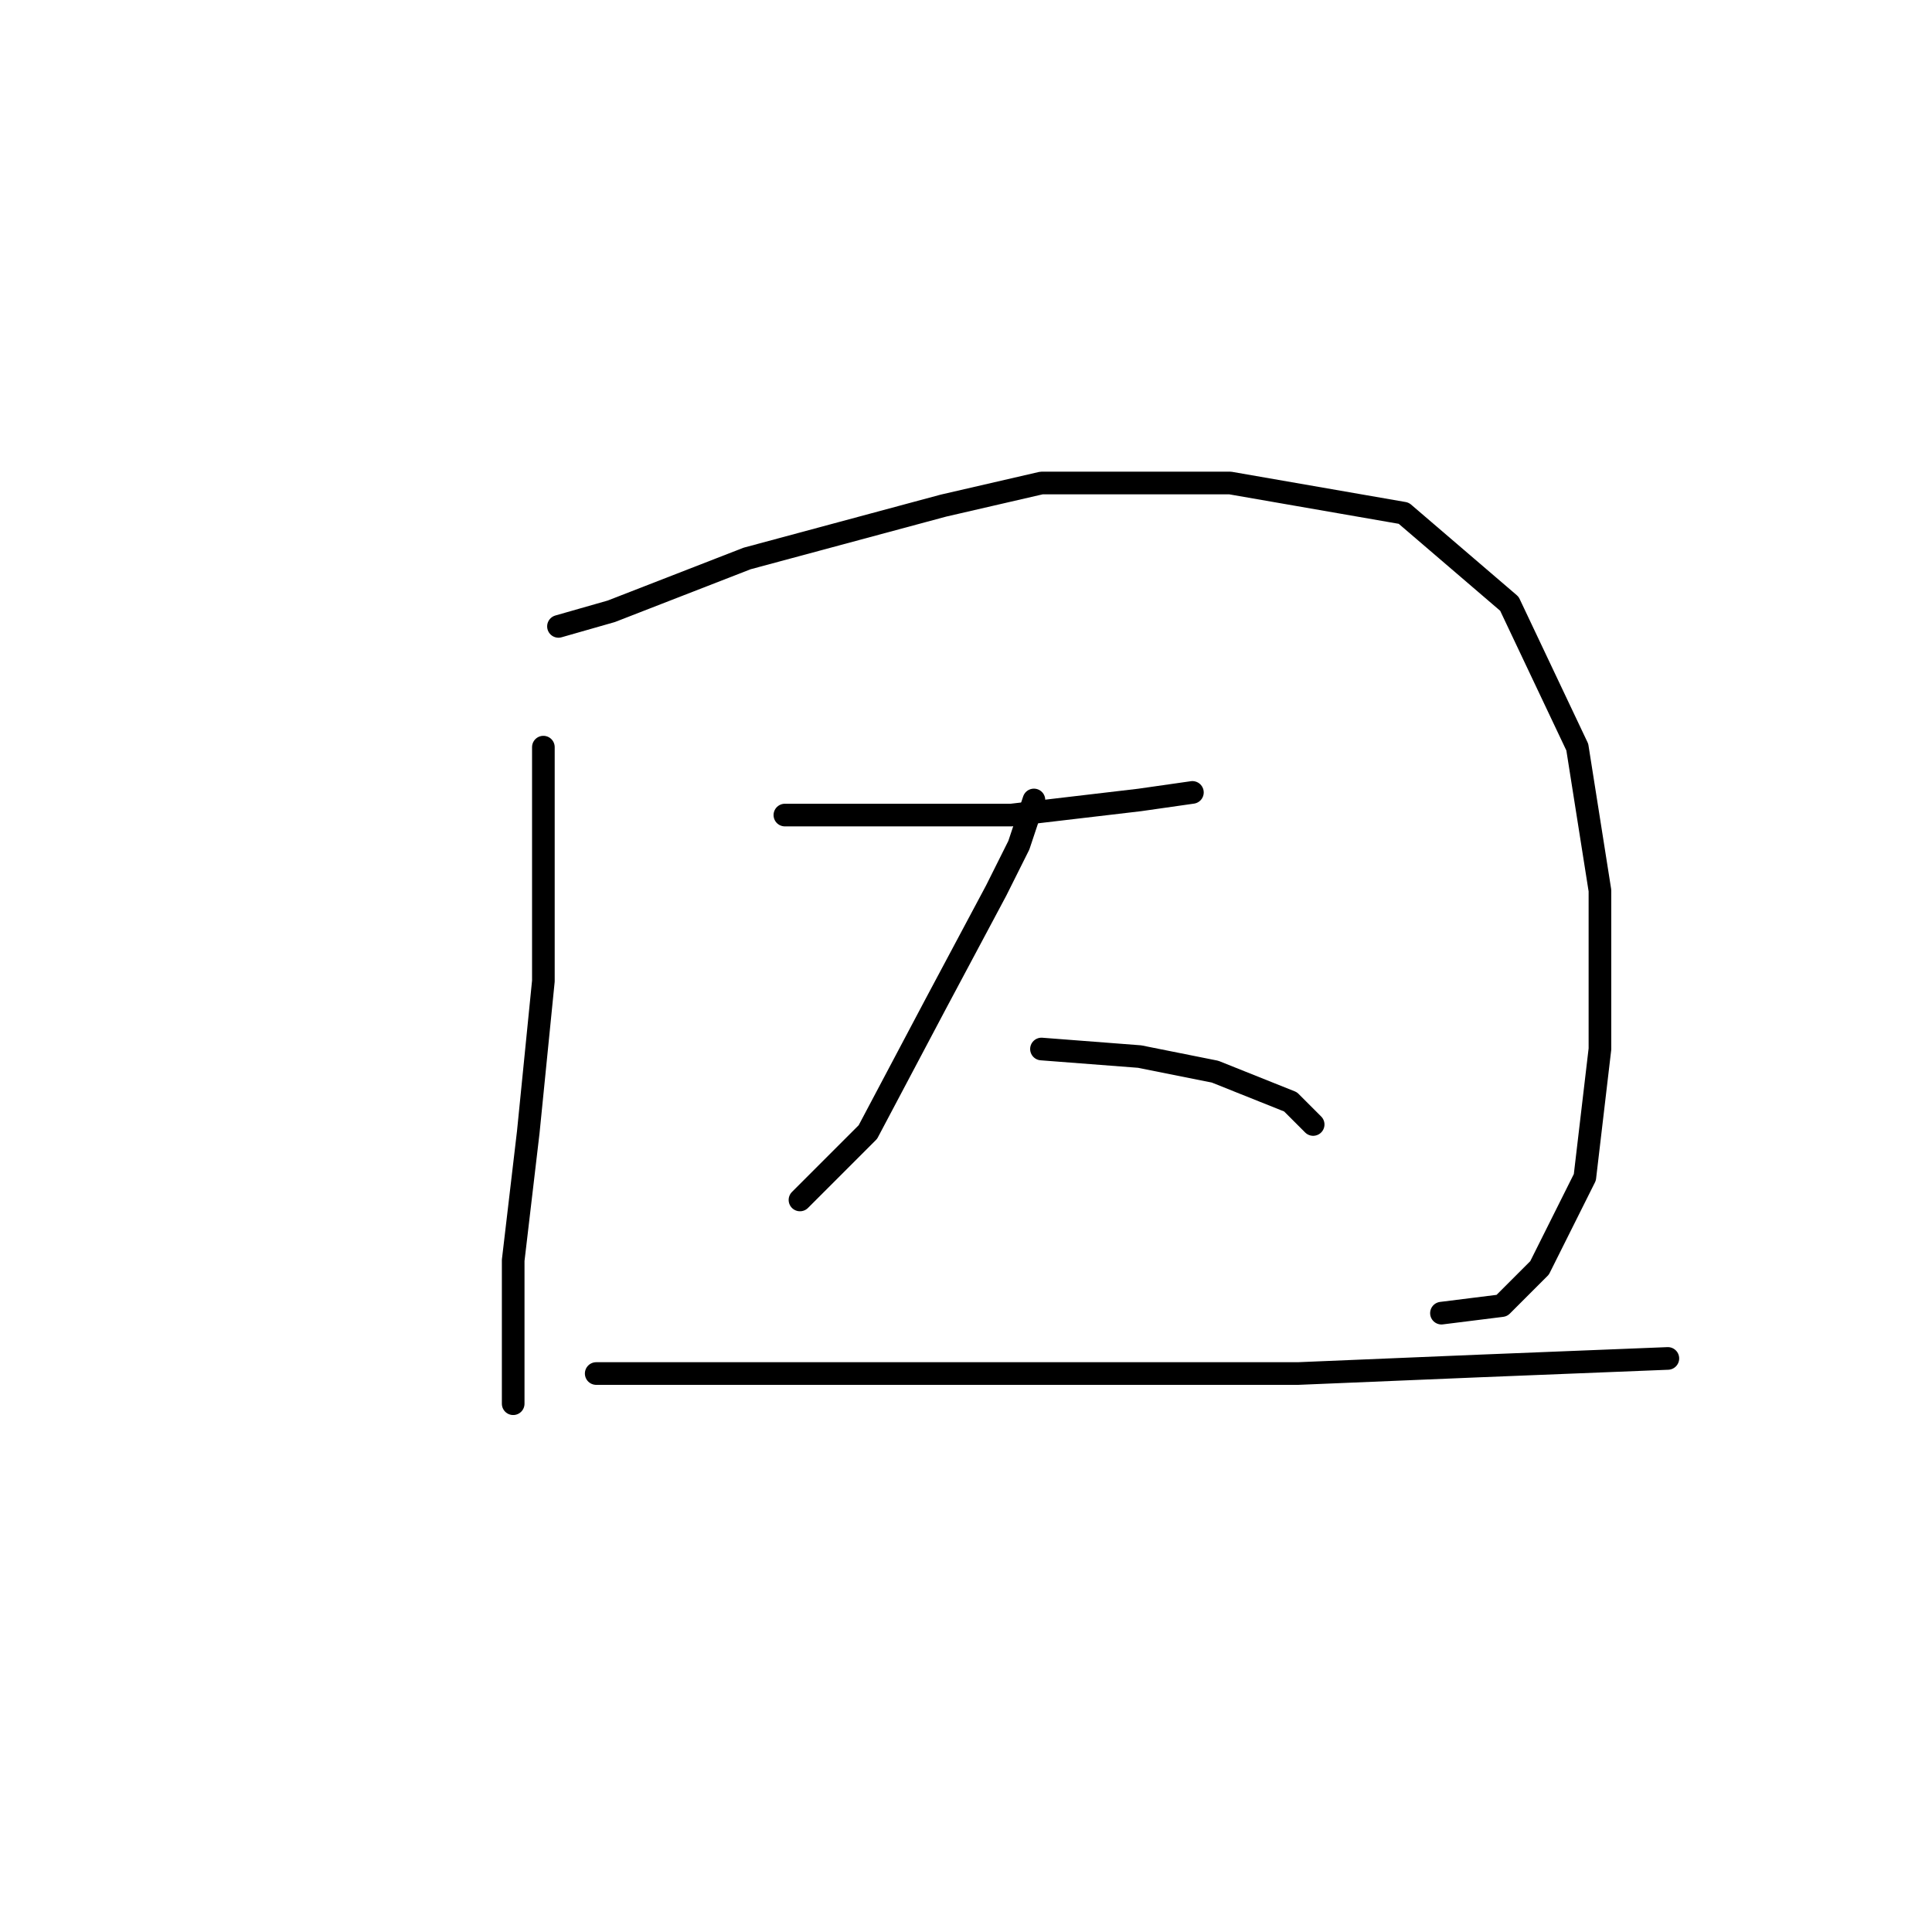 <?xml version="1.0" standalone="no"?>
    <svg width="256" height="256" xmlns="http://www.w3.org/2000/svg" version="1.1">
    <polyline stroke="black" stroke-width="3" stroke-linecap="round" fill="transparent" stroke-linejoin="round" points="72 99 72 110 72 130 70 150 68 167 68 181 68 186 68 186 " />
        <polyline stroke="black" stroke-width="3" stroke-linecap="round" fill="transparent" stroke-linejoin="round" points="74 83 81 81 99 74 125 67 138 64 163 64 186 68 200 80 209 99 212 118 212 139 210 156 204 168 199 173 191 174 191 174 " />
        <polyline stroke="black" stroke-width="3" stroke-linecap="round" fill="transparent" stroke-linejoin="round" points="104 108 111 108 126 108 134 108 151 106 158 105 158 105 " />
        <polyline stroke="black" stroke-width="3" stroke-linecap="round" fill="transparent" stroke-linejoin="round" points="137 106 135 112 132 118 124 133 115 150 110 155 106 159 106 159 " />
        <polyline stroke="black" stroke-width="3" stroke-linecap="round" fill="transparent" stroke-linejoin="round" points="138 139 151 140 161 142 171 146 174 149 174 149 " />
        <polyline stroke="black" stroke-width="3" stroke-linecap="round" fill="transparent" stroke-linejoin="round" points="79 182 86 182 106 182 131 182 145 182 172 182 196 181 221 180 221 180 " />
        </svg>
